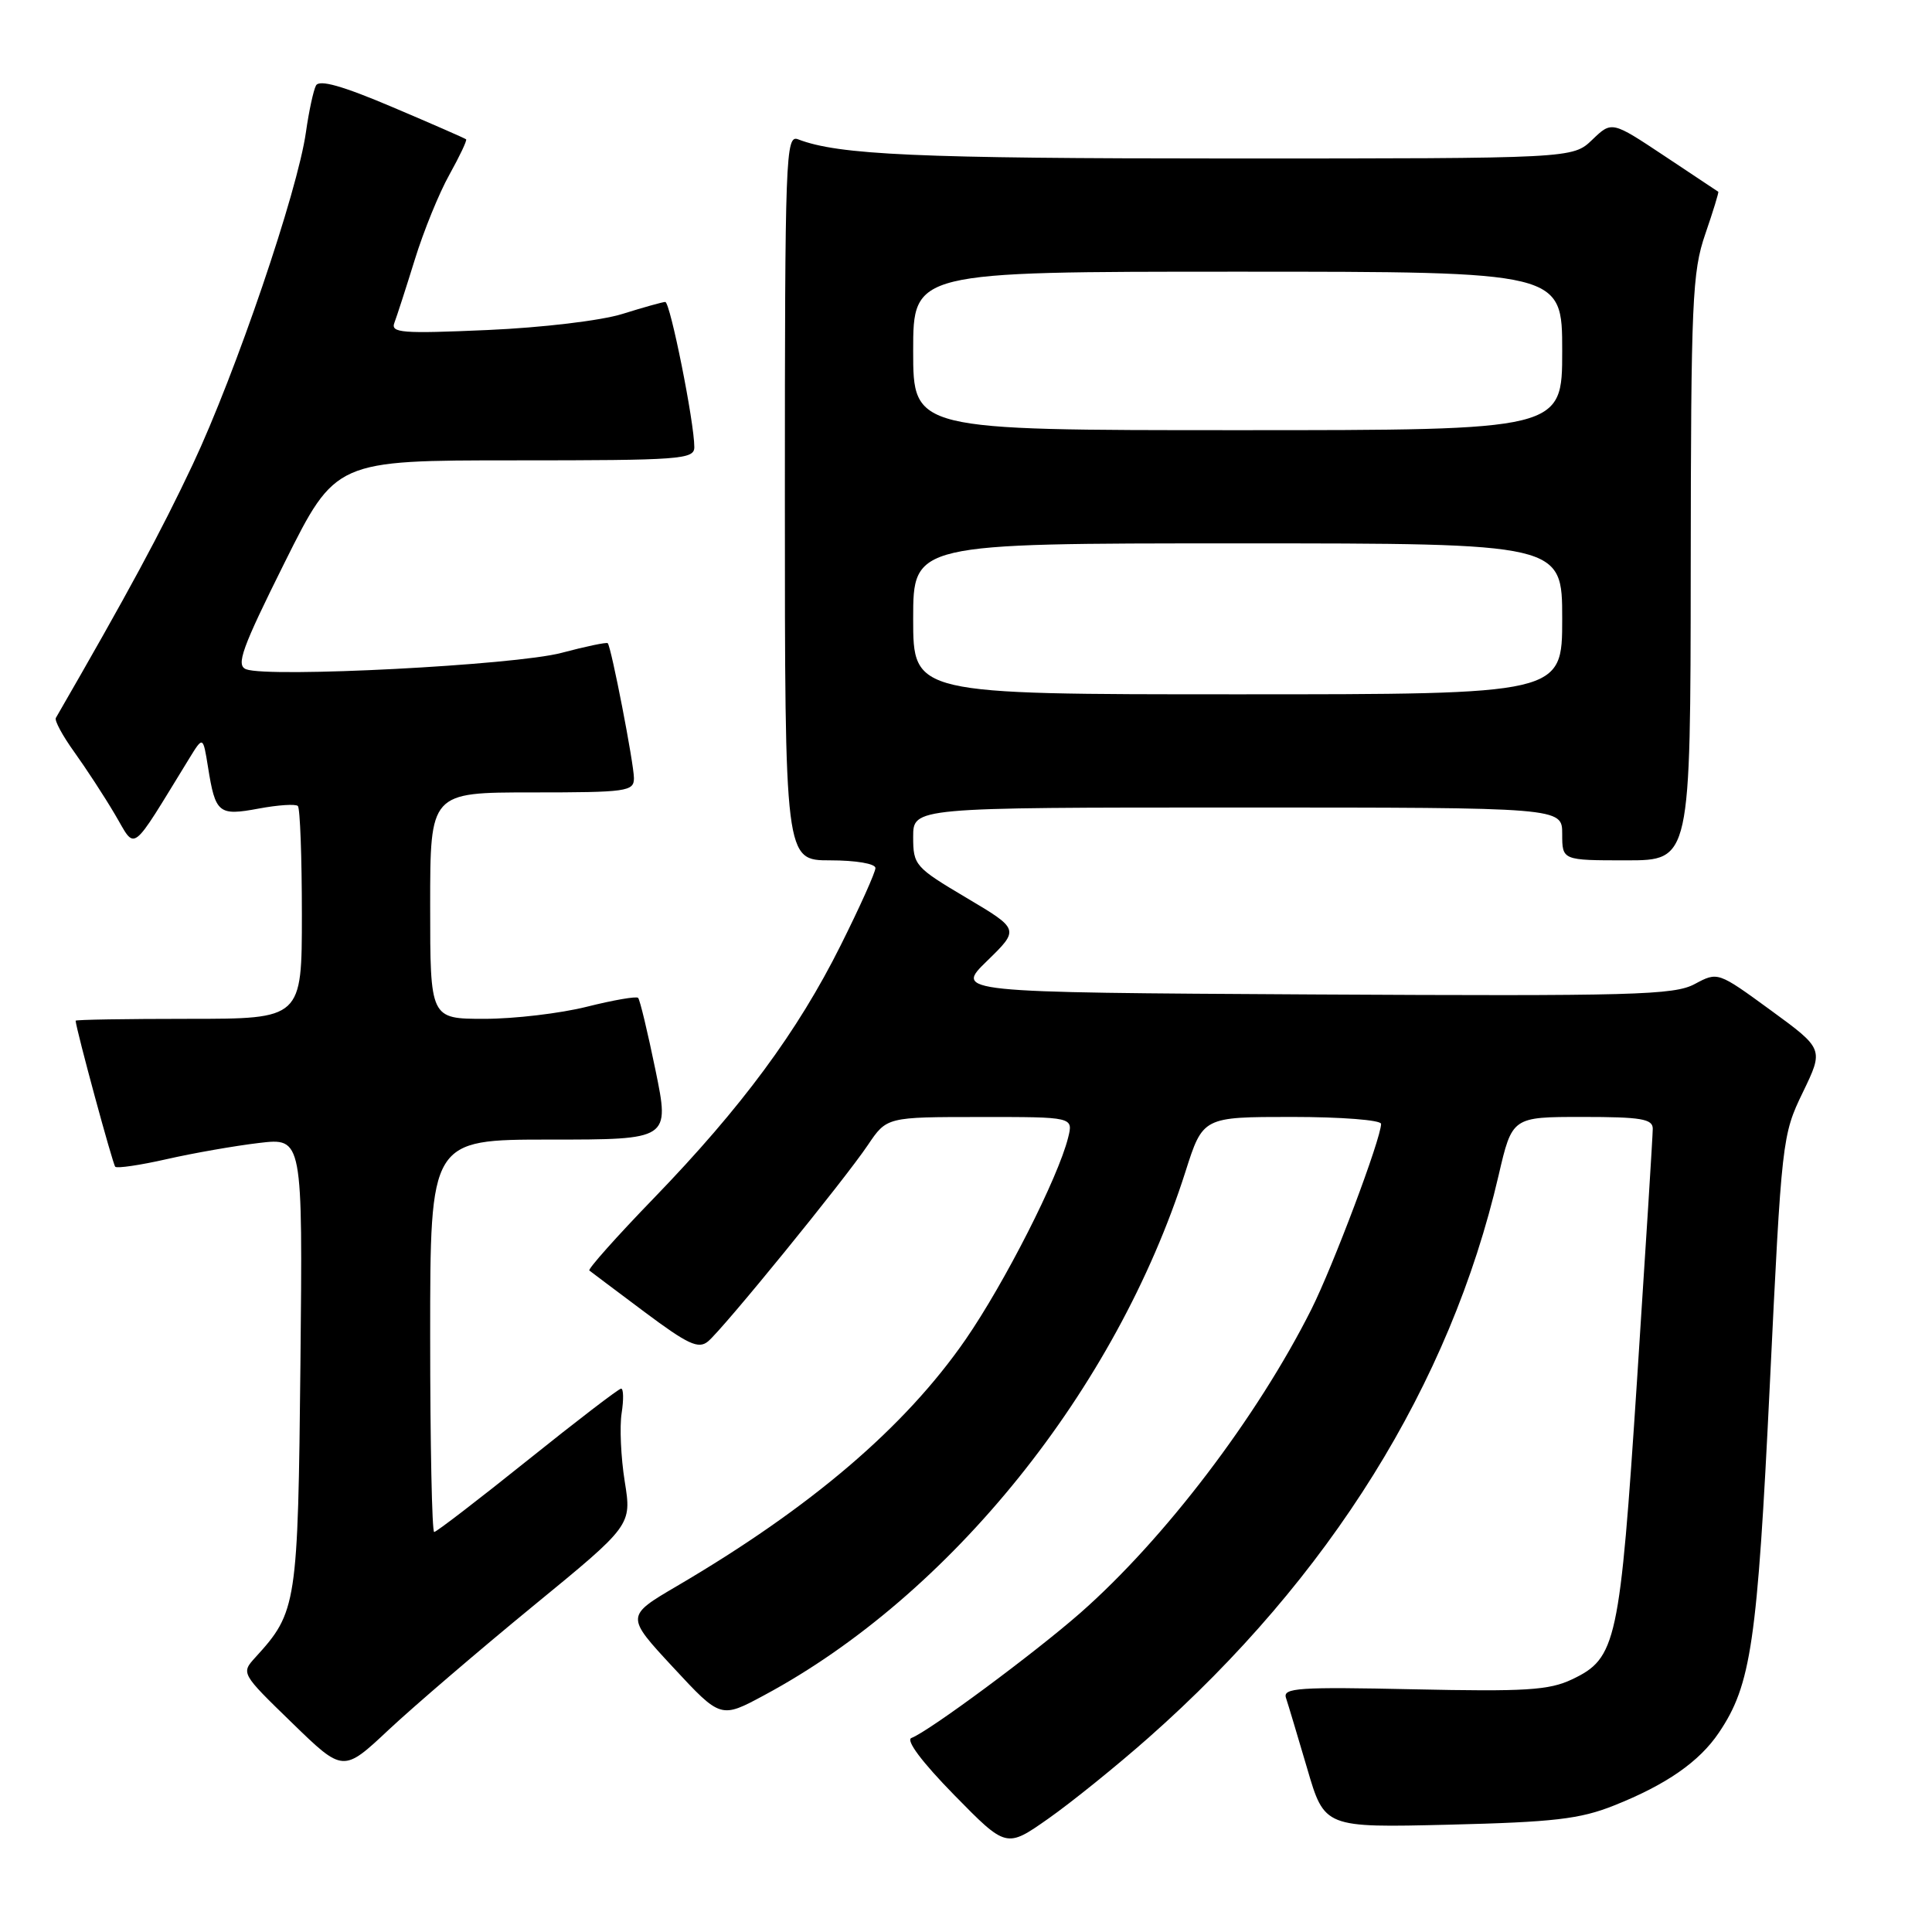 <?xml version="1.0" encoding="UTF-8" standalone="no"?>
<!DOCTYPE svg PUBLIC "-//W3C//DTD SVG 1.1//EN" "http://www.w3.org/Graphics/SVG/1.1/DTD/svg11.dtd" >
<svg xmlns="http://www.w3.org/2000/svg" xmlns:xlink="http://www.w3.org/1999/xlink" version="1.1" viewBox="0 0 256 256">
 <g >
 <path fill="currentColor"
d=" M 152.17 230.27 C 176.21 209.03 192.15 183.43 198.57 155.75 C 200.37 148.00 200.37 148.00 209.68 148.00 C 217.45 148.00 219.00 148.26 219.00 149.56 C 219.00 150.41 218.06 165.38 216.92 182.81 C 214.63 217.73 214.20 219.73 208.29 222.53 C 205.26 223.97 202.12 224.16 187.31 223.84 C 172.06 223.51 169.95 223.65 170.40 224.98 C 170.68 225.82 171.94 230.03 173.21 234.34 C 175.50 242.18 175.50 242.18 192.00 241.78 C 205.87 241.44 209.35 241.04 213.86 239.24 C 220.78 236.49 225.17 233.44 227.76 229.59 C 232.04 223.25 232.85 217.68 234.51 183.50 C 236.08 151.00 236.14 150.41 238.88 144.75 C 241.66 139.00 241.66 139.00 234.64 133.87 C 227.62 128.75 227.62 128.75 224.56 130.39 C 221.83 131.86 216.44 132.00 174.00 131.77 C 126.50 131.50 126.50 131.50 130.80 127.32 C 135.09 123.14 135.09 123.14 128.05 118.96 C 121.24 114.92 121.00 114.64 121.00 110.89 C 121.00 107.00 121.00 107.00 164.00 107.00 C 207.00 107.00 207.00 107.00 207.00 110.50 C 207.00 114.00 207.00 114.00 215.50 114.00 C 224.00 114.00 224.00 114.00 224.03 75.25 C 224.06 39.87 224.23 36.02 225.96 31.01 C 227.00 27.99 227.77 25.47 227.68 25.41 C 227.58 25.34 224.37 23.21 220.54 20.66 C 213.57 16.03 213.57 16.03 210.98 18.52 C 208.39 21.00 208.39 21.00 162.83 21.00 C 121.58 21.00 111.11 20.53 105.75 18.46 C 104.10 17.82 104.00 20.49 104.00 65.89 C 104.00 114.00 104.00 114.00 110.00 114.00 C 113.41 114.00 116.00 114.44 116.00 115.02 C 116.00 115.58 113.93 120.19 111.39 125.27 C 105.70 136.67 98.29 146.71 86.64 158.76 C 81.71 163.85 77.87 168.17 78.09 168.35 C 78.32 168.53 81.60 171.00 85.40 173.84 C 91.15 178.14 92.55 178.79 93.81 177.75 C 95.81 176.10 111.82 156.44 115.00 151.72 C 117.50 148.01 117.50 148.01 129.86 148.01 C 142.22 148.00 142.22 148.00 141.53 150.75 C 140.22 156.03 133.11 170.01 127.94 177.50 C 119.91 189.11 107.47 199.74 89.70 210.16 C 82.90 214.15 82.90 214.15 89.20 220.94 C 95.50 227.73 95.50 227.73 101.29 224.61 C 125.97 211.35 147.87 184.12 157.08 155.25 C 159.39 148.00 159.39 148.00 171.20 148.00 C 177.72 148.00 183.00 148.41 183.00 148.92 C 183.00 150.85 176.64 167.76 173.76 173.50 C 166.58 187.79 154.30 203.92 143.14 213.73 C 137.04 219.08 123.05 229.44 120.77 230.29 C 119.99 230.58 122.16 233.48 126.42 237.83 C 133.34 244.89 133.34 244.89 138.92 240.97 C 141.99 238.81 147.95 234.00 152.17 230.27 Z  M 70.65 212.80 C 83.71 202.10 83.71 202.10 82.78 196.30 C 82.27 193.11 82.09 189.04 82.37 187.25 C 82.65 185.46 82.62 184.00 82.30 184.00 C 81.99 184.00 76.41 188.28 69.90 193.50 C 63.39 198.72 57.82 203.00 57.53 203.00 C 57.24 203.00 57.00 191.30 57.00 177.00 C 57.00 151.00 57.00 151.00 72.87 151.00 C 88.74 151.00 88.74 151.00 86.86 141.82 C 85.82 136.77 84.79 132.45 84.55 132.22 C 84.32 131.99 81.26 132.52 77.75 133.40 C 74.24 134.28 68.14 135.00 64.19 135.00 C 57.00 135.00 57.00 135.00 57.00 120.00 C 57.00 105.00 57.00 105.00 70.50 105.00 C 83.08 105.00 84.00 104.87 84.00 103.11 C 84.00 101.22 81.00 85.74 80.53 85.23 C 80.40 85.07 77.63 85.65 74.39 86.51 C 68.26 88.14 35.61 89.83 32.61 88.68 C 31.24 88.15 32.04 85.93 37.72 74.53 C 44.47 61.00 44.47 61.00 68.23 61.00 C 90.20 61.00 92.00 60.87 92.00 59.25 C 92.01 56.00 88.80 40.00 88.15 40.01 C 87.79 40.02 85.25 40.73 82.50 41.59 C 79.68 42.48 71.88 43.41 64.59 43.73 C 53.24 44.23 51.74 44.11 52.26 42.77 C 52.58 41.92 53.80 38.16 54.96 34.41 C 56.12 30.65 58.18 25.58 59.55 23.14 C 60.91 20.69 61.91 18.59 61.76 18.46 C 61.62 18.33 57.23 16.41 52.00 14.19 C 45.36 11.37 42.31 10.51 41.87 11.33 C 41.53 11.97 40.93 14.75 40.54 17.50 C 39.43 25.39 31.23 49.45 25.54 61.54 C 21.29 70.55 16.98 78.54 7.40 95.13 C 7.20 95.47 8.29 97.49 9.83 99.63 C 11.36 101.76 13.79 105.47 15.21 107.88 C 18.09 112.73 17.10 113.48 25.07 100.51 C 26.90 97.53 26.90 97.53 27.56 101.63 C 28.54 107.79 28.96 108.13 34.28 107.14 C 36.84 106.66 39.18 106.51 39.47 106.80 C 39.76 107.09 40.00 113.56 40.00 121.17 C 40.00 135.00 40.00 135.00 25.00 135.00 C 16.75 135.00 10.01 135.11 10.02 135.25 C 10.12 136.52 14.94 154.27 15.27 154.60 C 15.51 154.84 18.58 154.39 22.10 153.59 C 25.62 152.79 31.11 151.83 34.31 151.45 C 40.11 150.76 40.11 150.76 39.81 180.63 C 39.48 212.66 39.34 213.59 33.84 219.61 C 31.93 221.71 31.94 221.73 38.70 228.29 C 45.47 234.87 45.47 234.87 51.53 229.18 C 54.87 226.06 63.47 218.69 70.65 212.80 Z  M 121.00 82.00 C 121.00 72.00 121.00 72.00 164.00 72.00 C 207.00 72.00 207.00 72.00 207.00 82.00 C 207.00 92.00 207.00 92.00 164.00 92.00 C 121.00 92.00 121.00 92.00 121.00 82.00 Z  M 121.00 46.50 C 121.00 36.00 121.00 36.00 164.00 36.00 C 207.00 36.00 207.00 36.00 207.00 46.50 C 207.00 57.00 207.00 57.00 164.00 57.00 C 121.00 57.00 121.00 57.00 121.00 46.50 Z "/>
</g>
</svg>